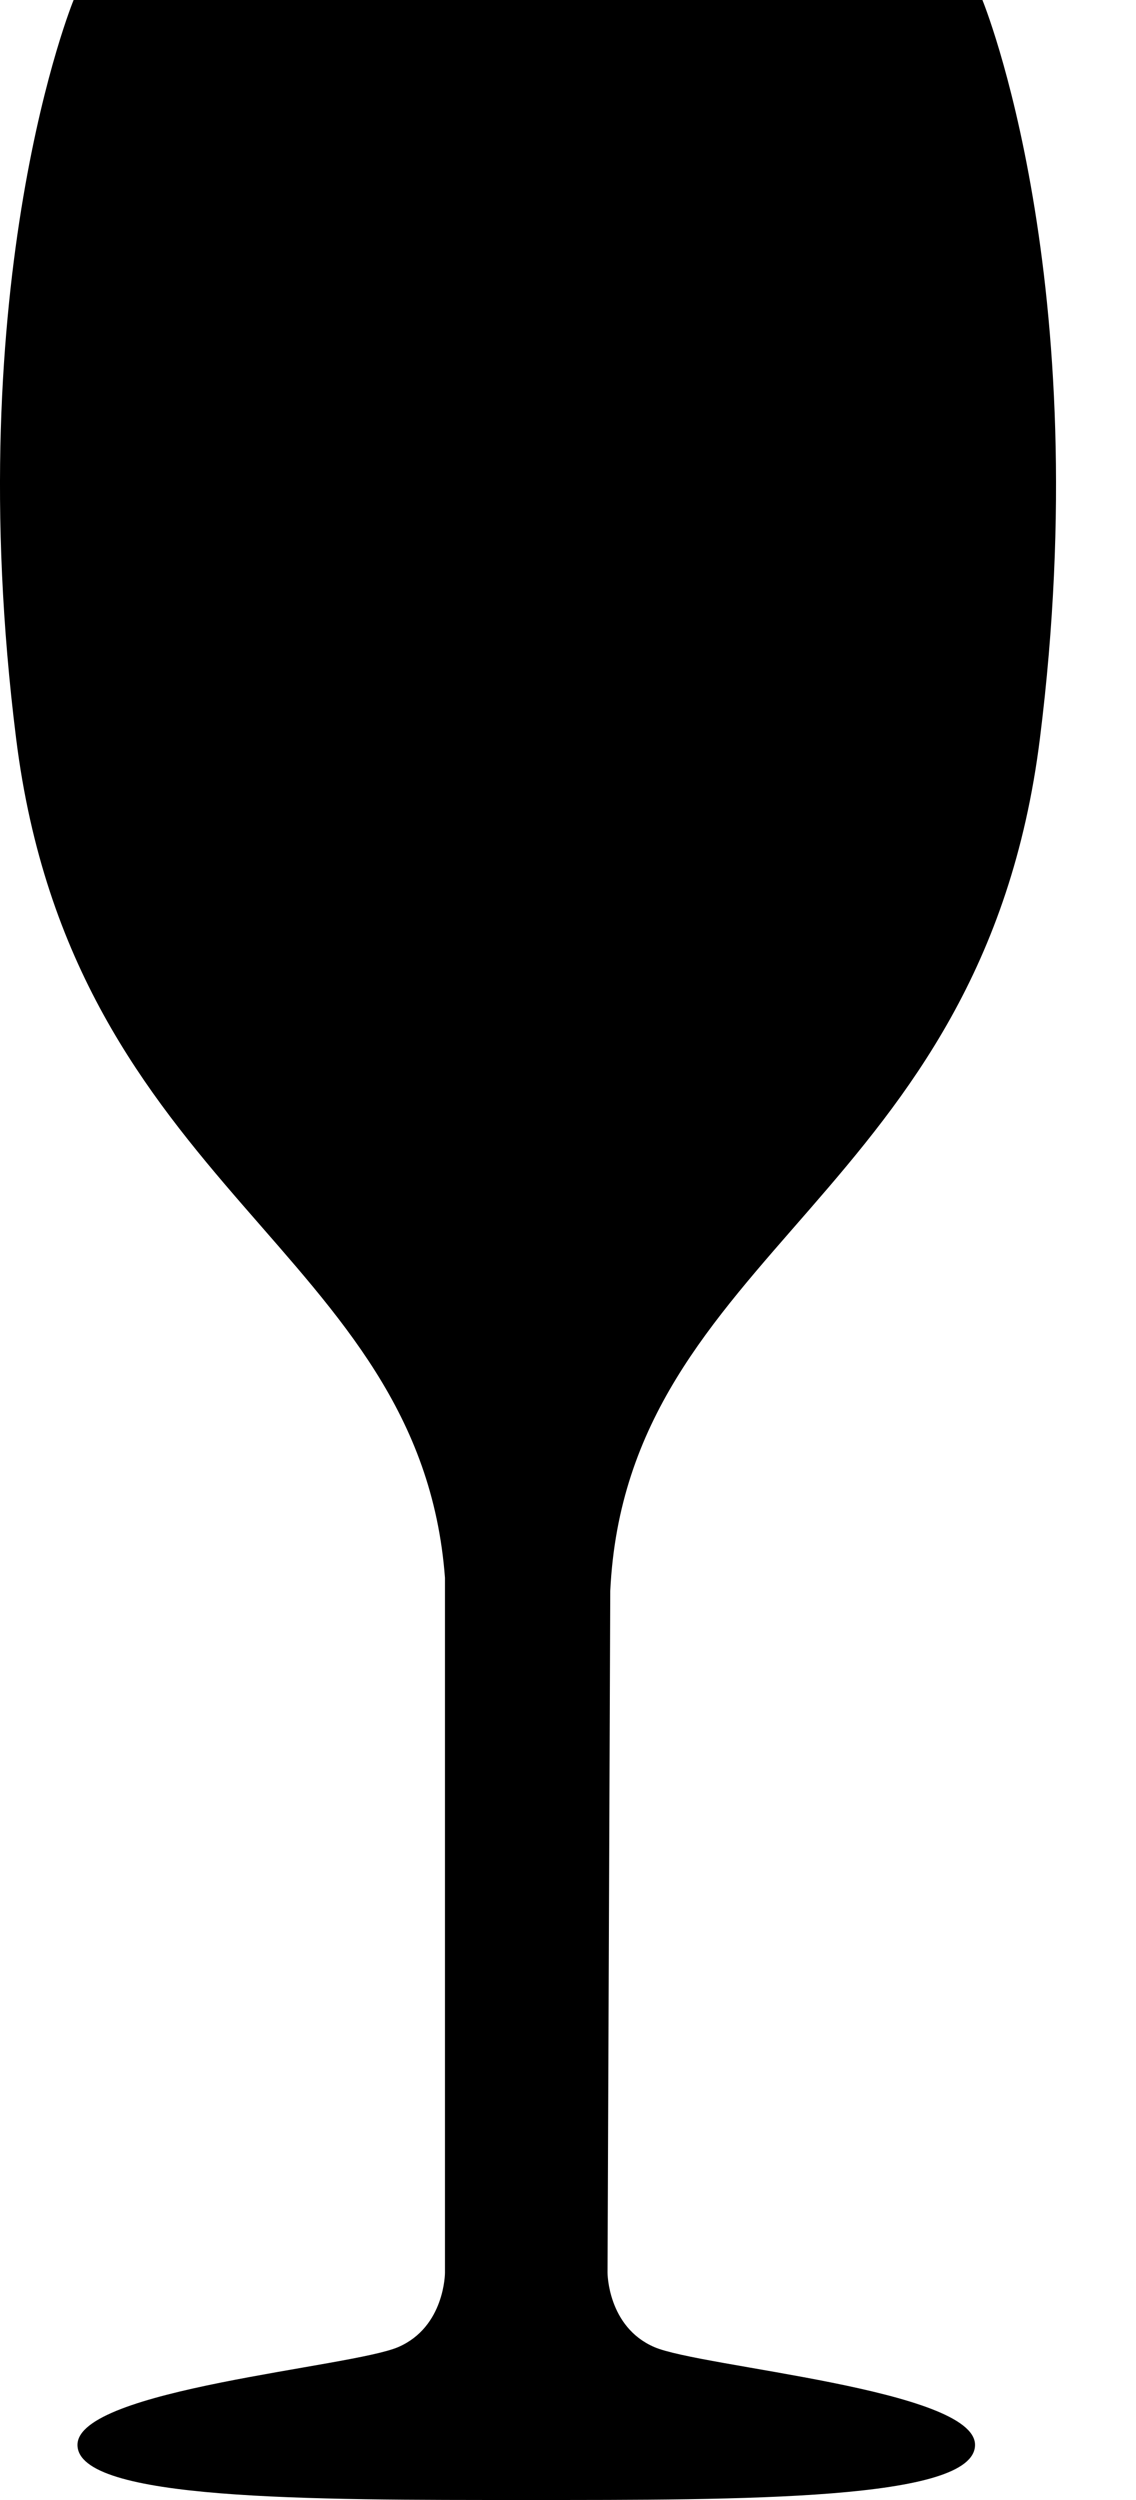 <?xml version="1.0" encoding="UTF-8" standalone="no"?>
<svg width="10px" height="22px" viewBox="0 0 10 22" version="1.1" xmlns="http://www.w3.org/2000/svg" xmlns:xlink="http://www.w3.org/1999/xlink" xmlns:sketch="http://www.bohemiancoding.com/sketch/ns">
    <!-- Generator: Sketch 3.0.1 (7597) - http://www.bohemiancoding.com/sketch -->
    <title>food-drink_wine-glass_glyph</title>
    <description>Created with Sketch.</description>
    <defs></defs>
    <g id="miu" stroke="none" stroke-width="1" fill="none" fill-rule="evenodd" sketch:type="MSPage">
        <path d="M0.142,6.5 C-0.365,2.457 0.648,0 0.648,0 L8.648,0 C8.648,0 9.661,2.457 9.154,6.5 C8.648,10.543 5.517,11 5.372,14 L5.348,20 C5.348,20 5.348,20.476 5.759,20.654 C6.169,20.832 8.583,21.025 8.583,21.515 C8.583,22.005 6.542,22 4.632,22 C2.723,22 0.682,22.005 0.682,21.515 C0.682,21.025 3.095,20.832 3.506,20.654 C3.917,20.476 3.917,20 3.917,20 L3.917,13.885 C3.699,10.988 0.641,10.491 0.142,6.5 Z" id="food-drink_wine-glass_glyph" fill="#000000" sketch:type="MSShapeGroup"></path>
    </g>
</svg>